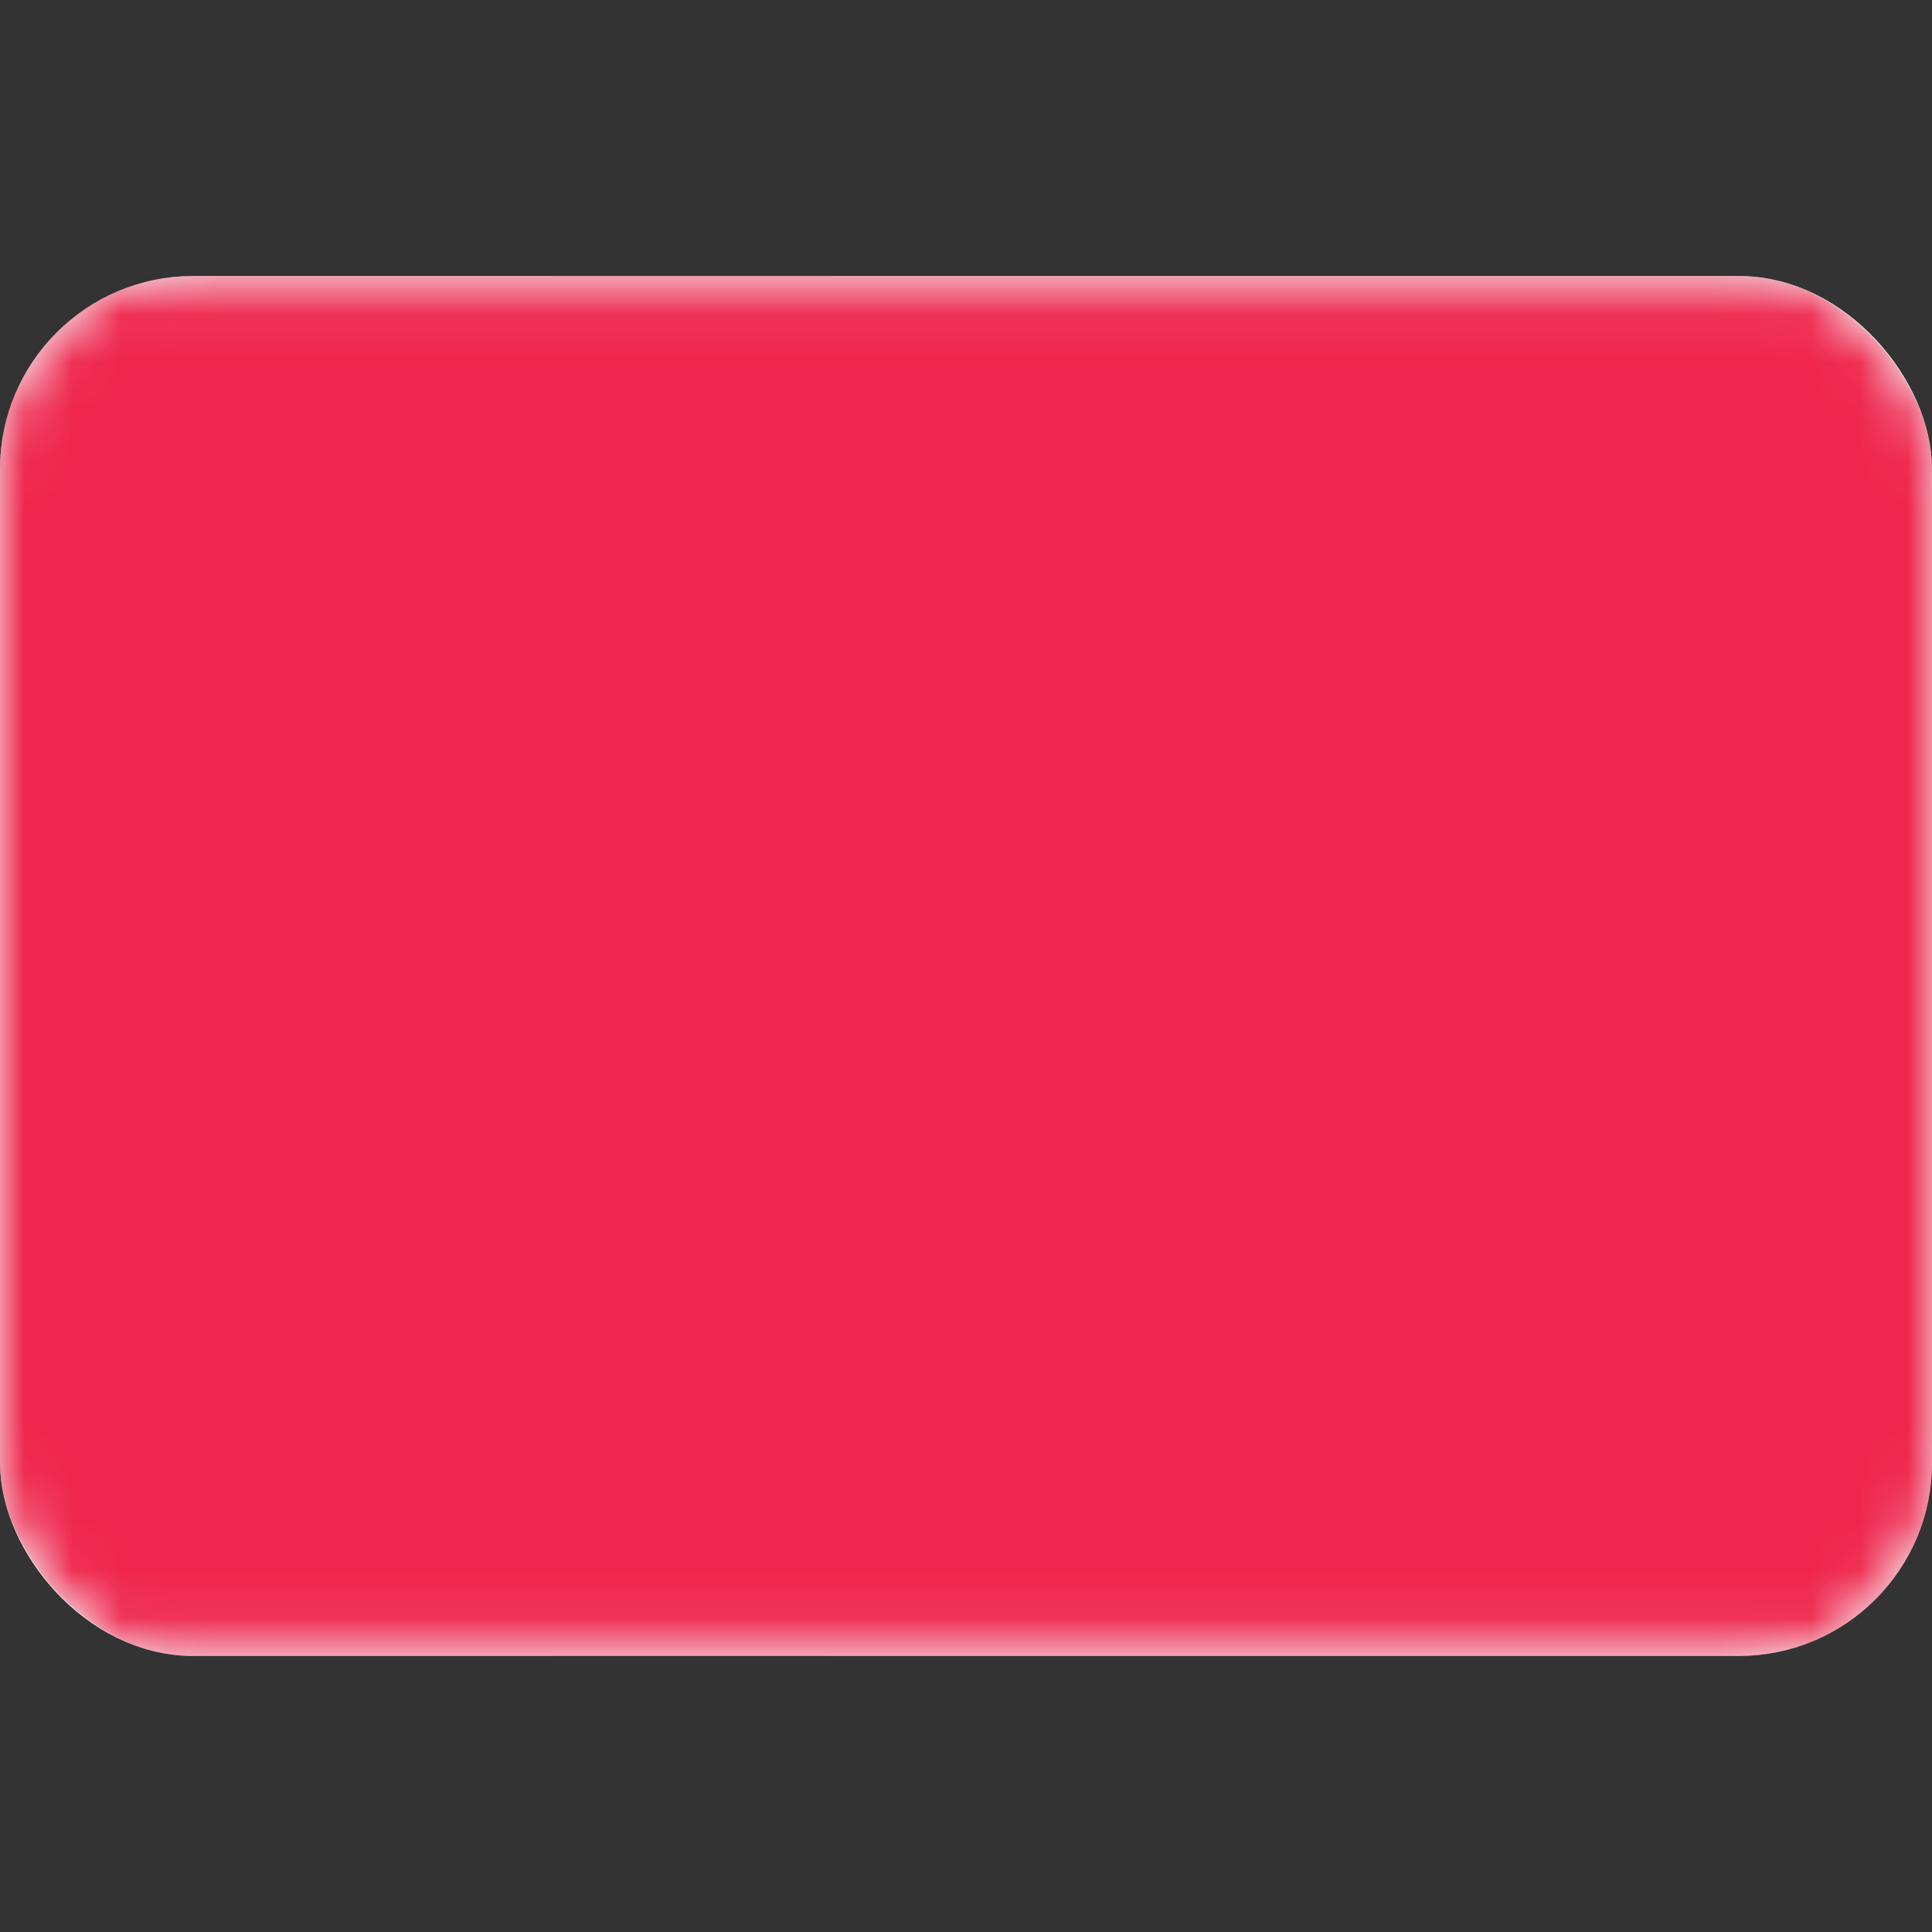 <svg width="40" height="40" viewBox="0 0 40 40" fill="none" xmlns="http://www.w3.org/2000/svg">
<rect x="0" y="0" width="40" height="40" fill="#333333" stroke="none"/>
<rect x="0.5" y="6.214" width="39" height="27.571" rx="3.5" fill="white" stroke="#F5F5F5"/>
<mask id="mask0_76_438" style="mask-type:luminance" maskUnits="userSpaceOnUse" x="0" y="5" width="40" height="30">
<rect x="0.5" y="6.214" width="39" height="27.571" rx="3.5" fill="white" stroke="white"/>
</mask>
<g mask="url(#mask0_76_438)">
<rect y="5.714" width="40" height="28.571" rx="4" fill="#EF264D"/>
<path fill-rule="evenodd" clip-rule="evenodd" d="M0 22.857H11.429V34.285H17.143V22.857H40V17.142H17.143V5.714H11.429V17.142H0V22.857Z" fill="#EF264D"/>
</g>
</svg>
